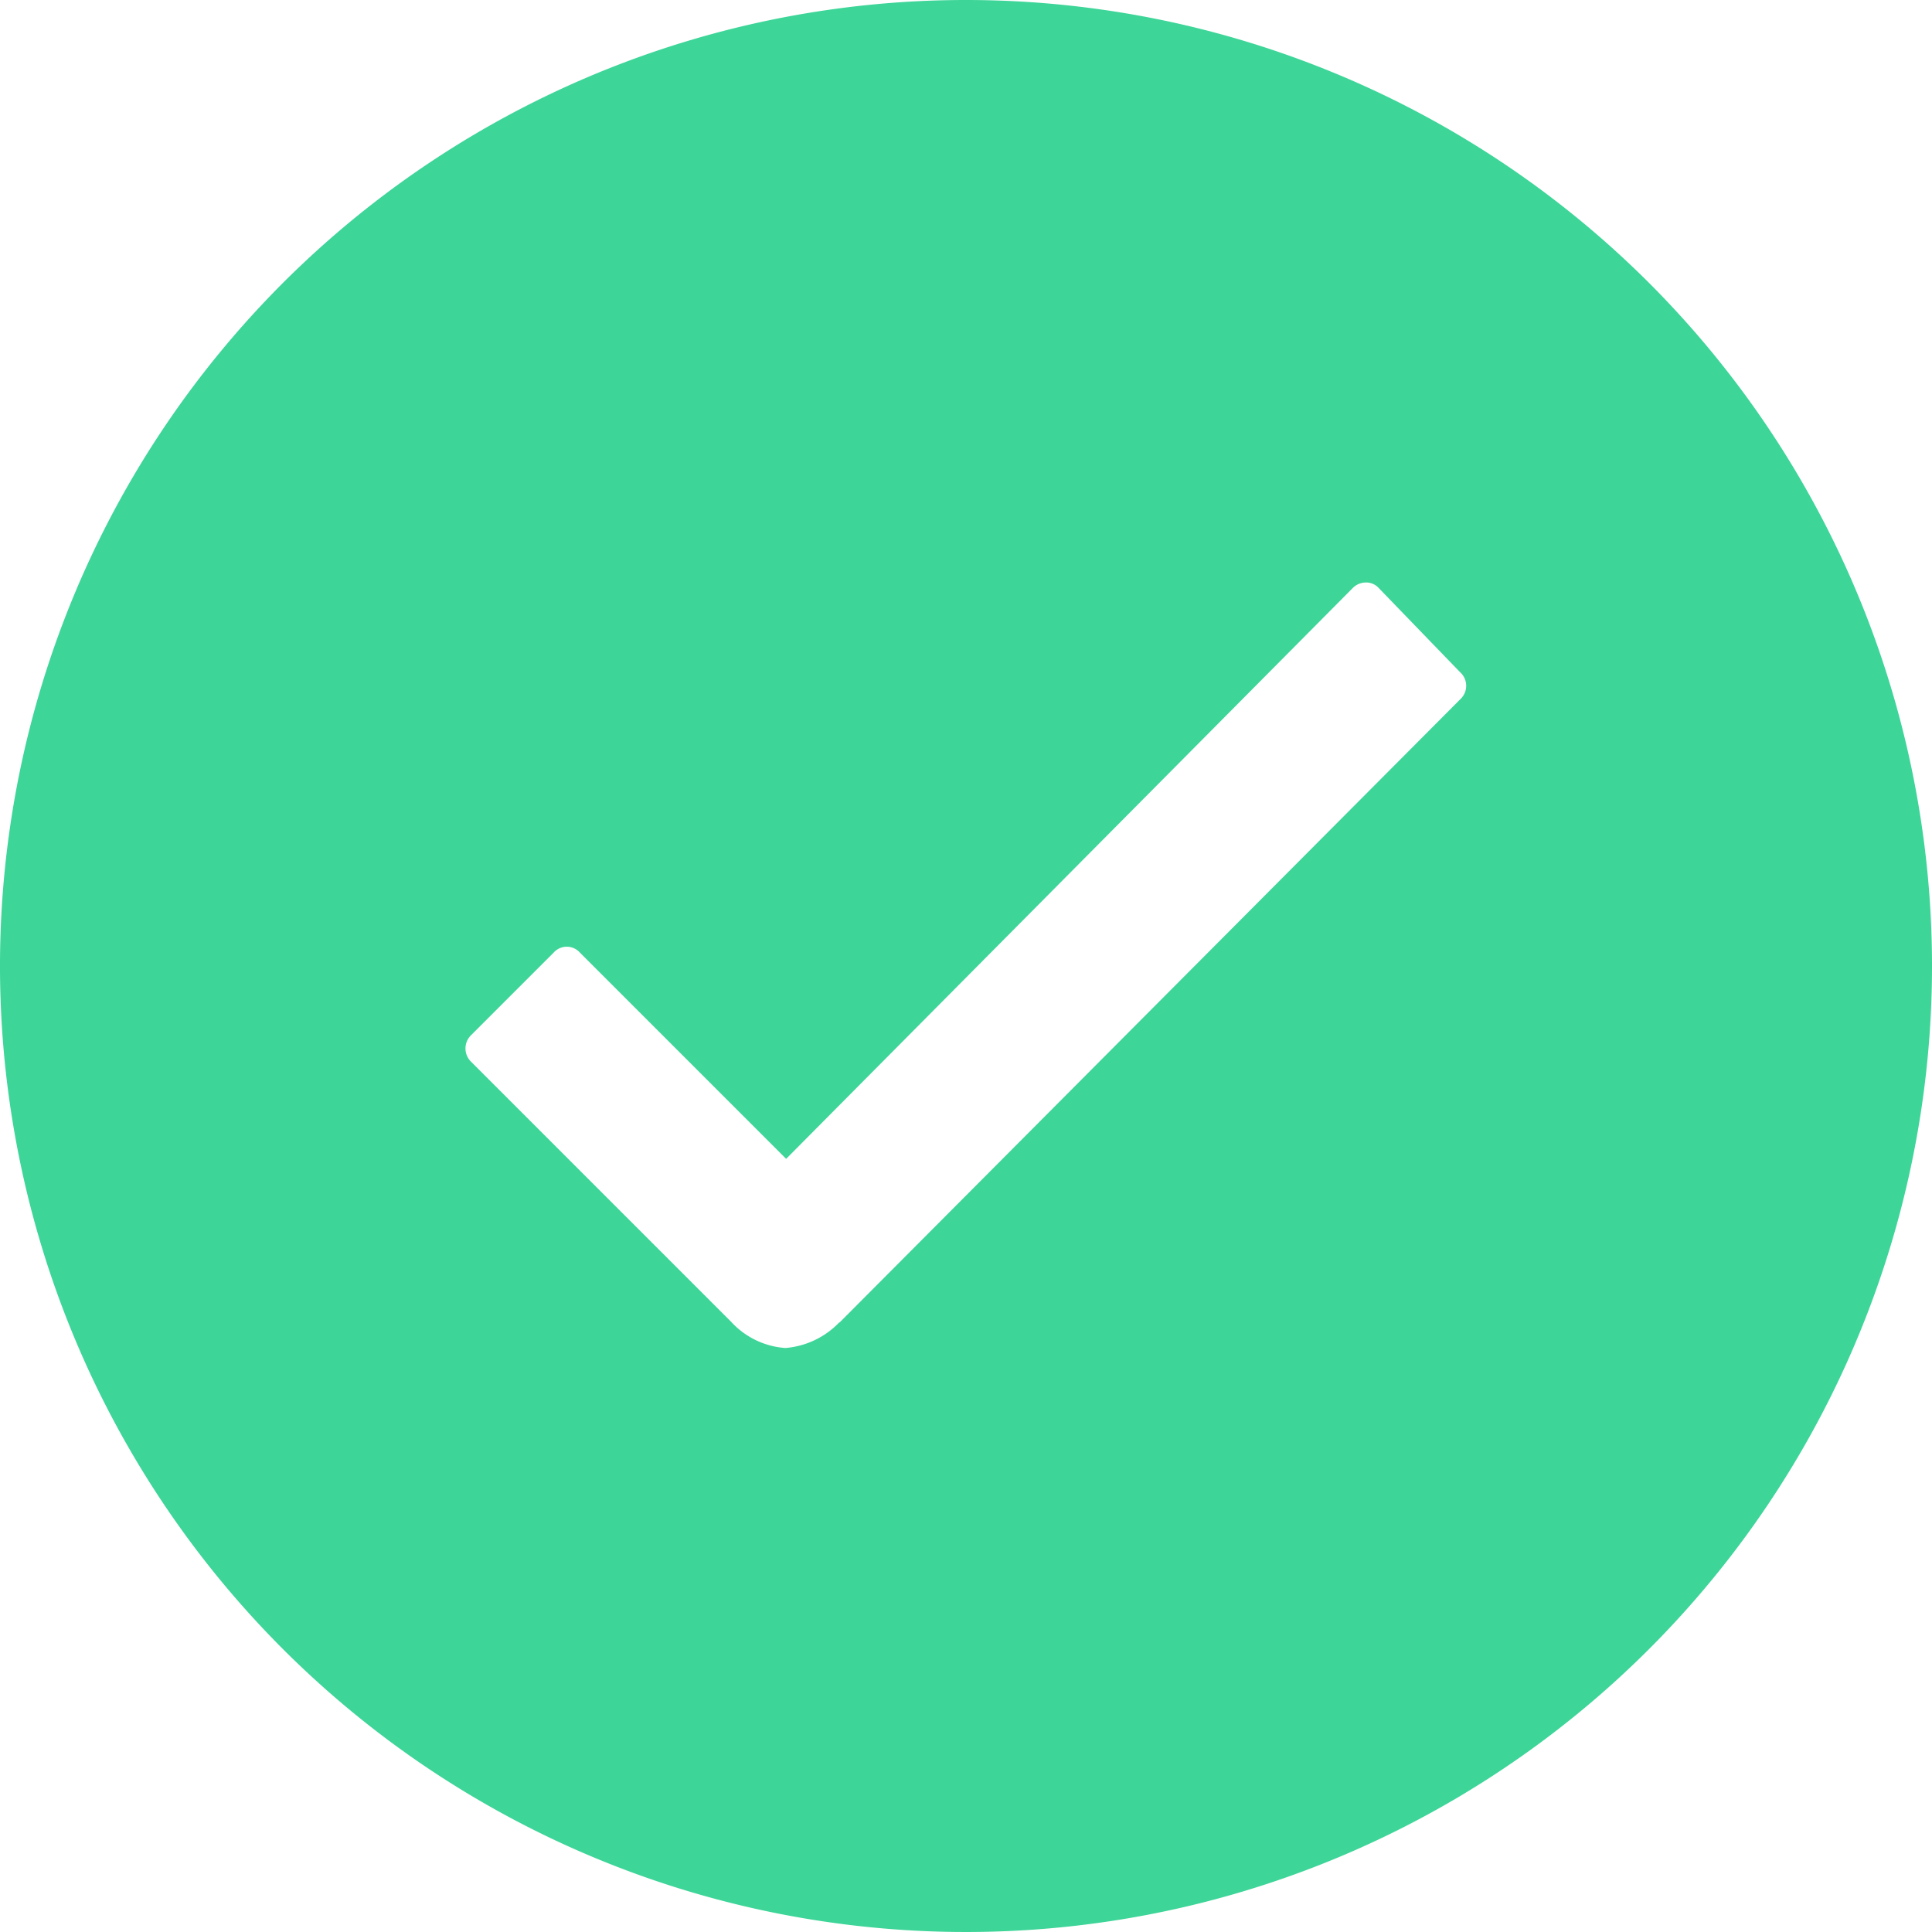 <svg xmlns="http://www.w3.org/2000/svg" width="22" height="22" viewBox="0 0 22 22">
  <path id="Icon_ionic-ios-checkmark-circle" data-name="Icon ionic-ios-checkmark-circle" d="M14.375,3.375a11,11,0,1,0,11,11A11,11,0,0,0,14.375,3.375Zm5.632,7.959-7.071,7.1h-.005a.955.955,0,0,1-.613.291.926.926,0,0,1-.619-.3L8.738,15.464a.211.211,0,0,1,0-.3l.941-.941a.2.2,0,0,1,.3,0l2.348,2.348,6.452-6.5a.209.209,0,0,1,.148-.063h0a.192.192,0,0,1,.148.063l.925.957A.208.208,0,0,1,20.007,11.334Z" transform="translate(-3.375 -3.375)" fill="#3dd598"/>
</svg>
